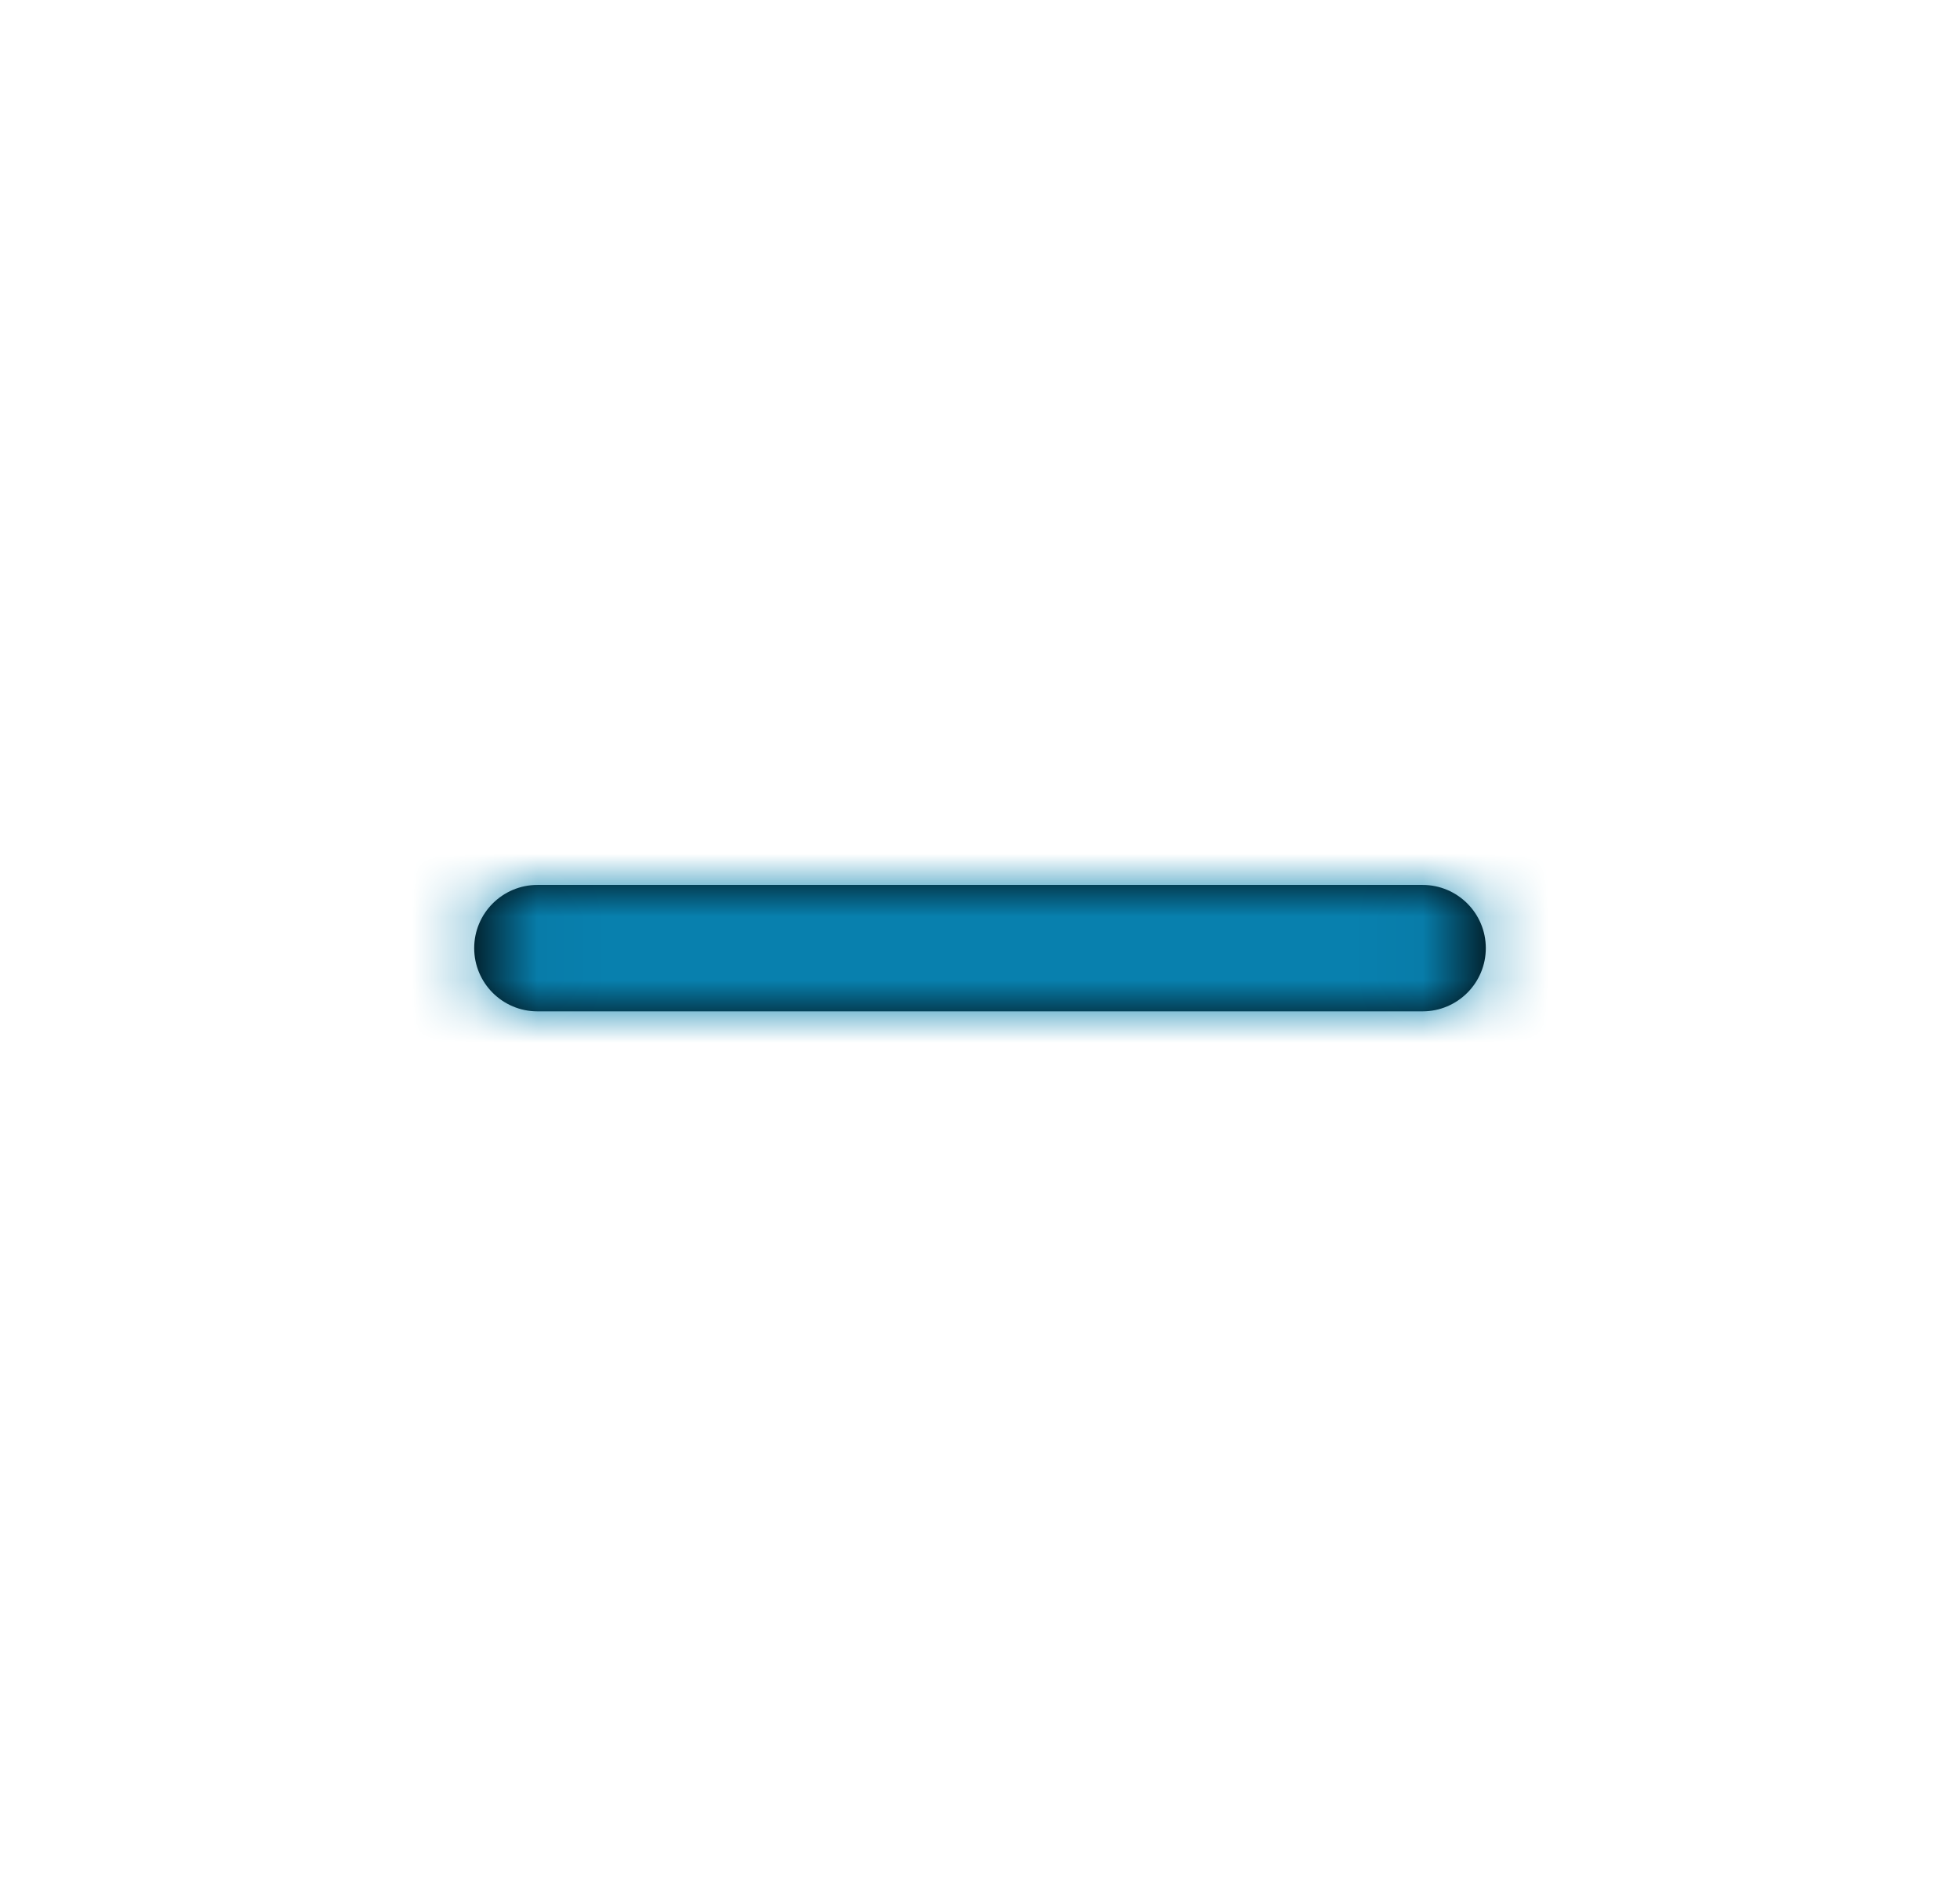 <svg width="31" height="30" viewBox="0 0 31 30" fill="none" xmlns="http://www.w3.org/2000/svg">
<path d="M8.5 16C7.948 16 7.5 15.552 7.5 15C7.5 14.448 7.948 14 8.5 14H22.5C23.052 14 23.5 14.448 23.5 15C23.5 15.552 23.052 16 22.5 16H8.5Z" fill="black"/>
<mask id="mask0" style="mask-type:alpha" maskUnits="userSpaceOnUse" x="7" y="14" width="17" height="2">
<path d="M8.5 16C7.948 16 7.5 15.552 7.5 15C7.5 14.448 7.948 14 8.5 14H22.5C23.052 14 23.5 14.448 23.5 15C23.5 15.552 23.052 16 22.5 16H8.5Z" fill="white"/>
</mask>
<g mask="url(#mask0)">
<rect x="0.5" width="30" height="30" fill="#0880AE"/>
</g>
</svg>

